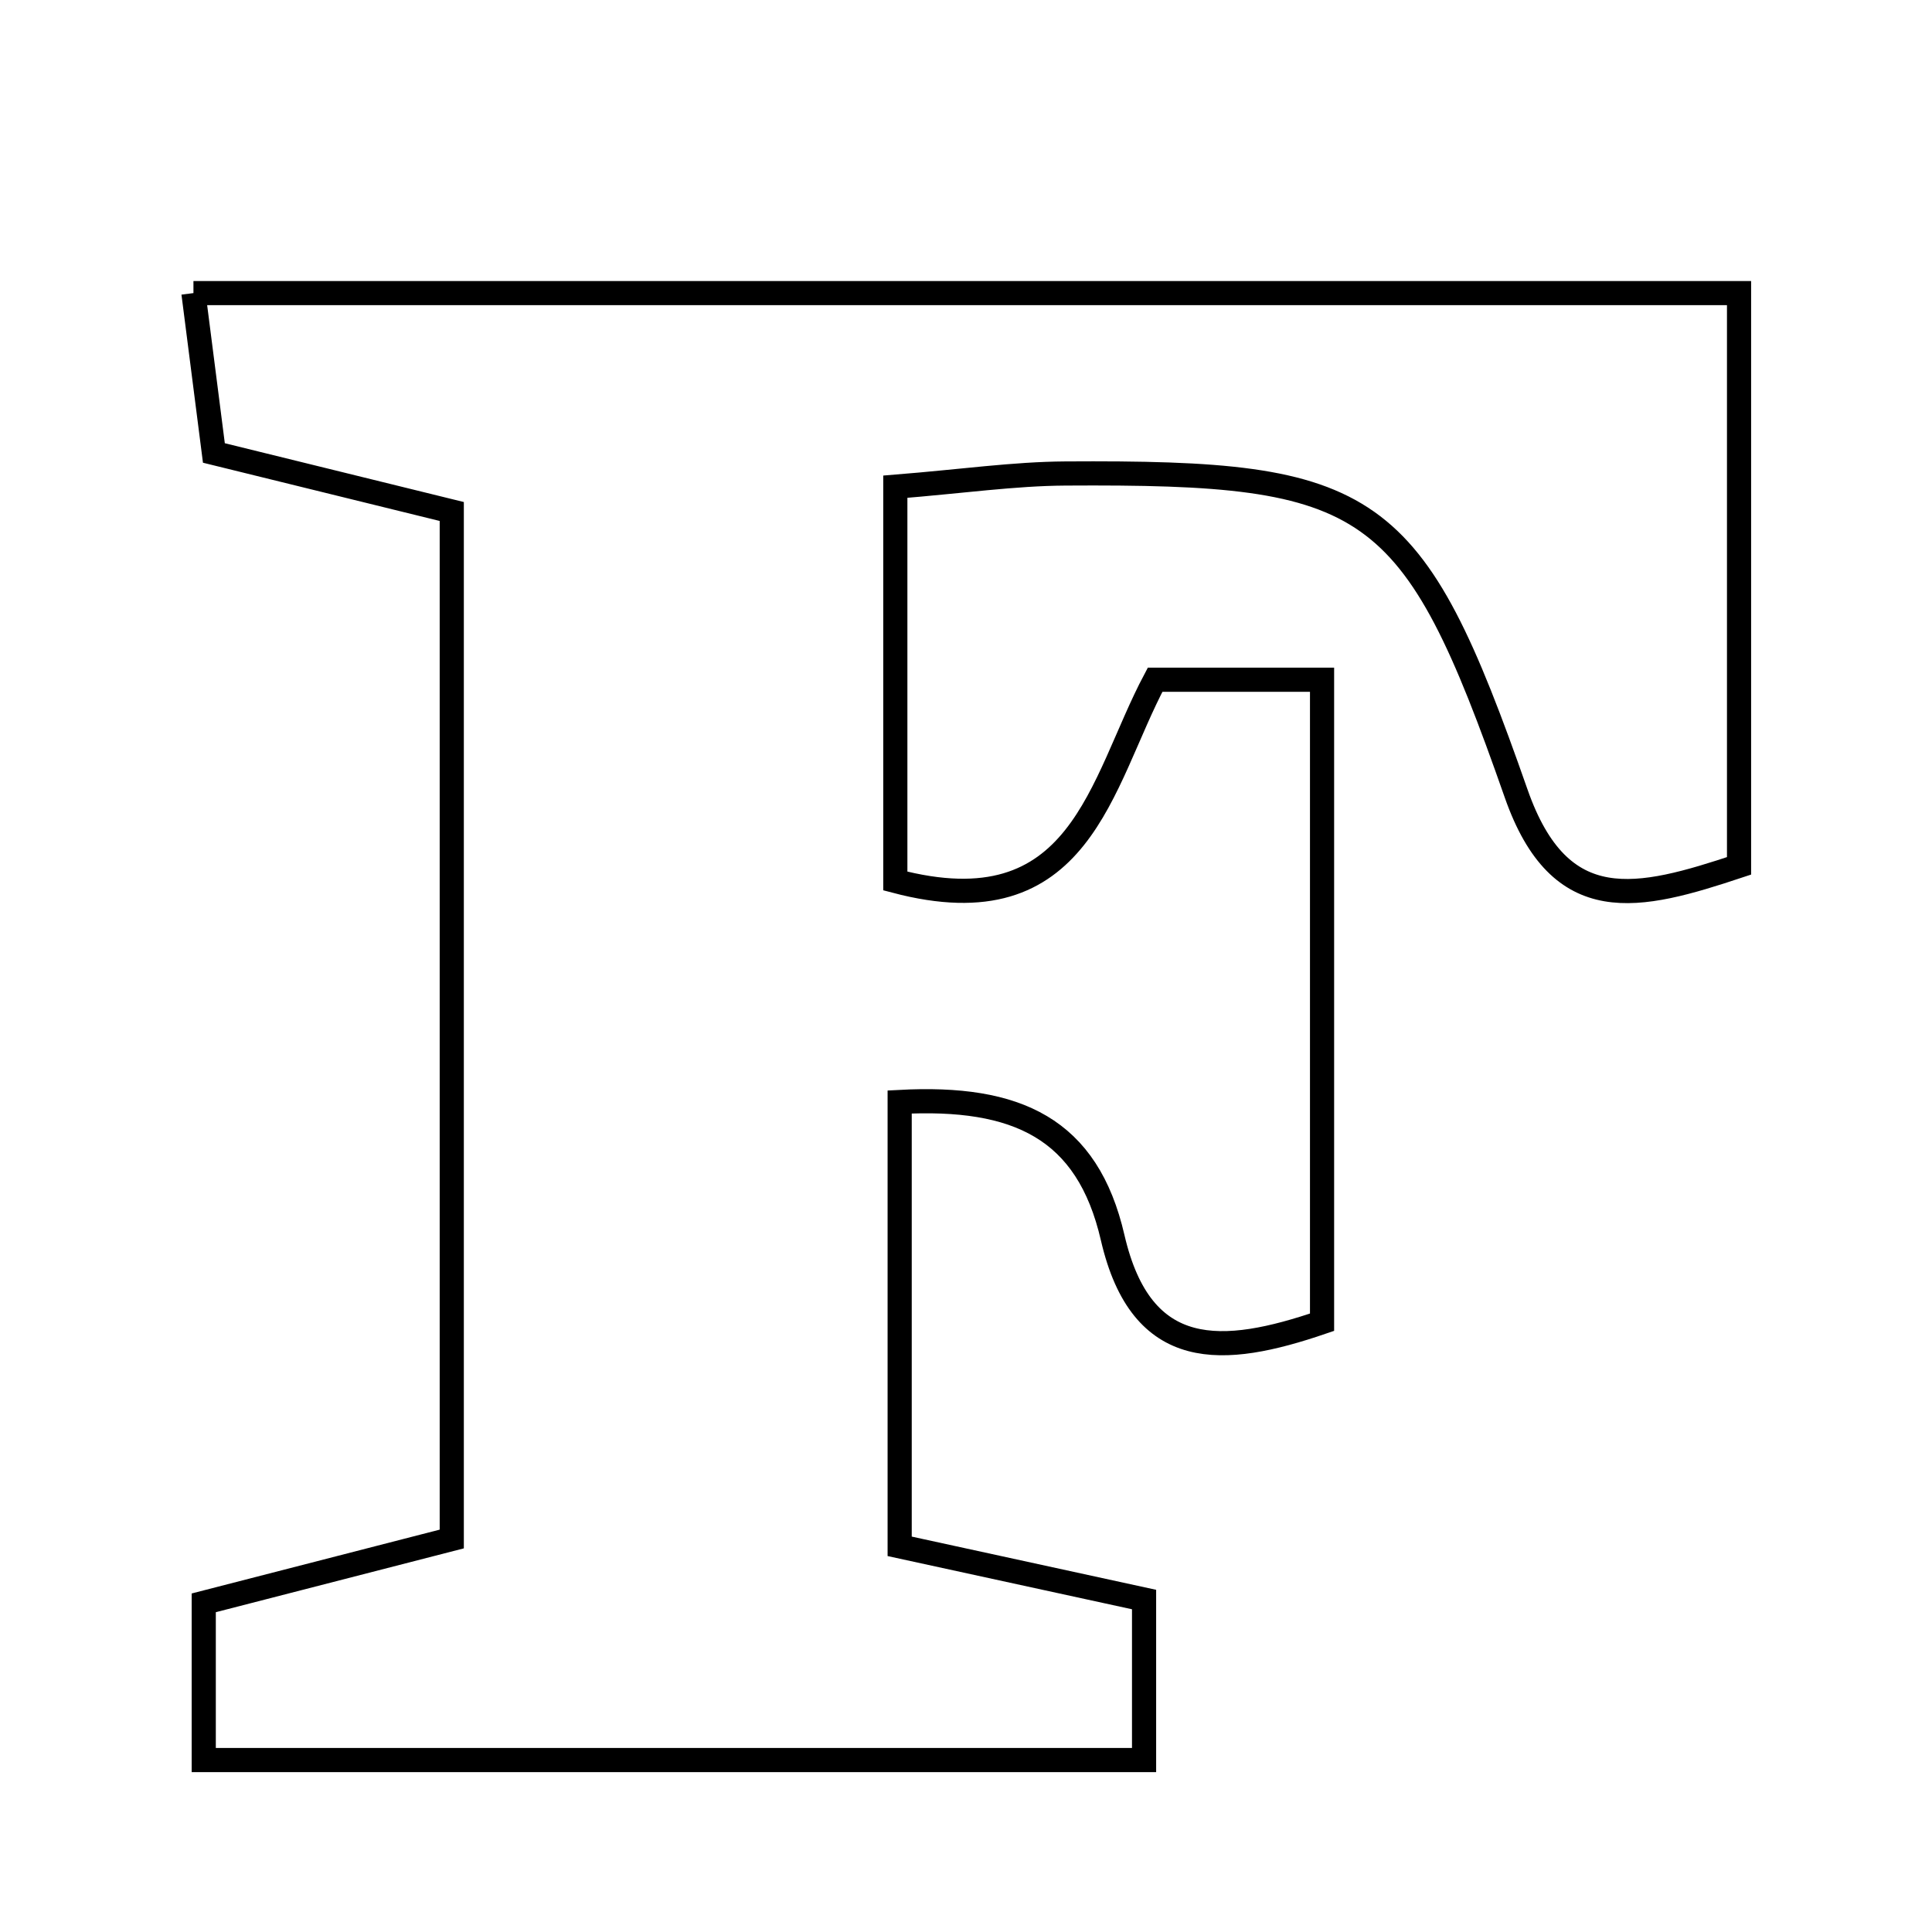 <svg xmlns="http://www.w3.org/2000/svg" viewBox="0.0 0.0 24.0 24.0" height="200px" width="200px"><path fill="none" stroke="black" stroke-width=".3" stroke-opacity="1.0"  filling="0" d="M2.403 3.641 C8.846 3.641 15.153 3.641 21.603 3.641 C21.603 6.079 21.603 8.381 21.603 10.756 C20.35 11.172 19.381 11.418 18.834 9.857 C17.545 6.175 17.057 5.858 13.234 5.882 C12.595 5.886 11.956 5.979 11.122 6.046 C11.122 7.763 11.122 9.37 11.122 10.944 C13.436 11.556 13.665 9.732 14.349 8.444 C15.015 8.444 15.641 8.444 16.423 8.444 C16.423 11.138 16.423 13.726 16.423 16.425 C15.194 16.845 14.18 16.923 13.822 15.375 C13.509 14.017 12.636 13.611 11.176 13.689 C11.176 15.567 11.176 17.348 11.176 19.209 C12.294 19.452 13.185 19.646 14.212 19.87 C14.212 20.486 14.212 21.098 14.212 21.864 C10.353 21.864 6.547 21.864 2.531 21.864 C2.531 21.076 2.531 20.532 2.531 19.911 C3.567 19.645 4.533 19.395 5.612 19.118 C5.612 14.836 5.612 10.654 5.612 6.354 C4.606 6.107 3.713 5.887 2.657 5.627 C2.586 5.073 2.507 4.458 2.403 3.641"></path></svg>